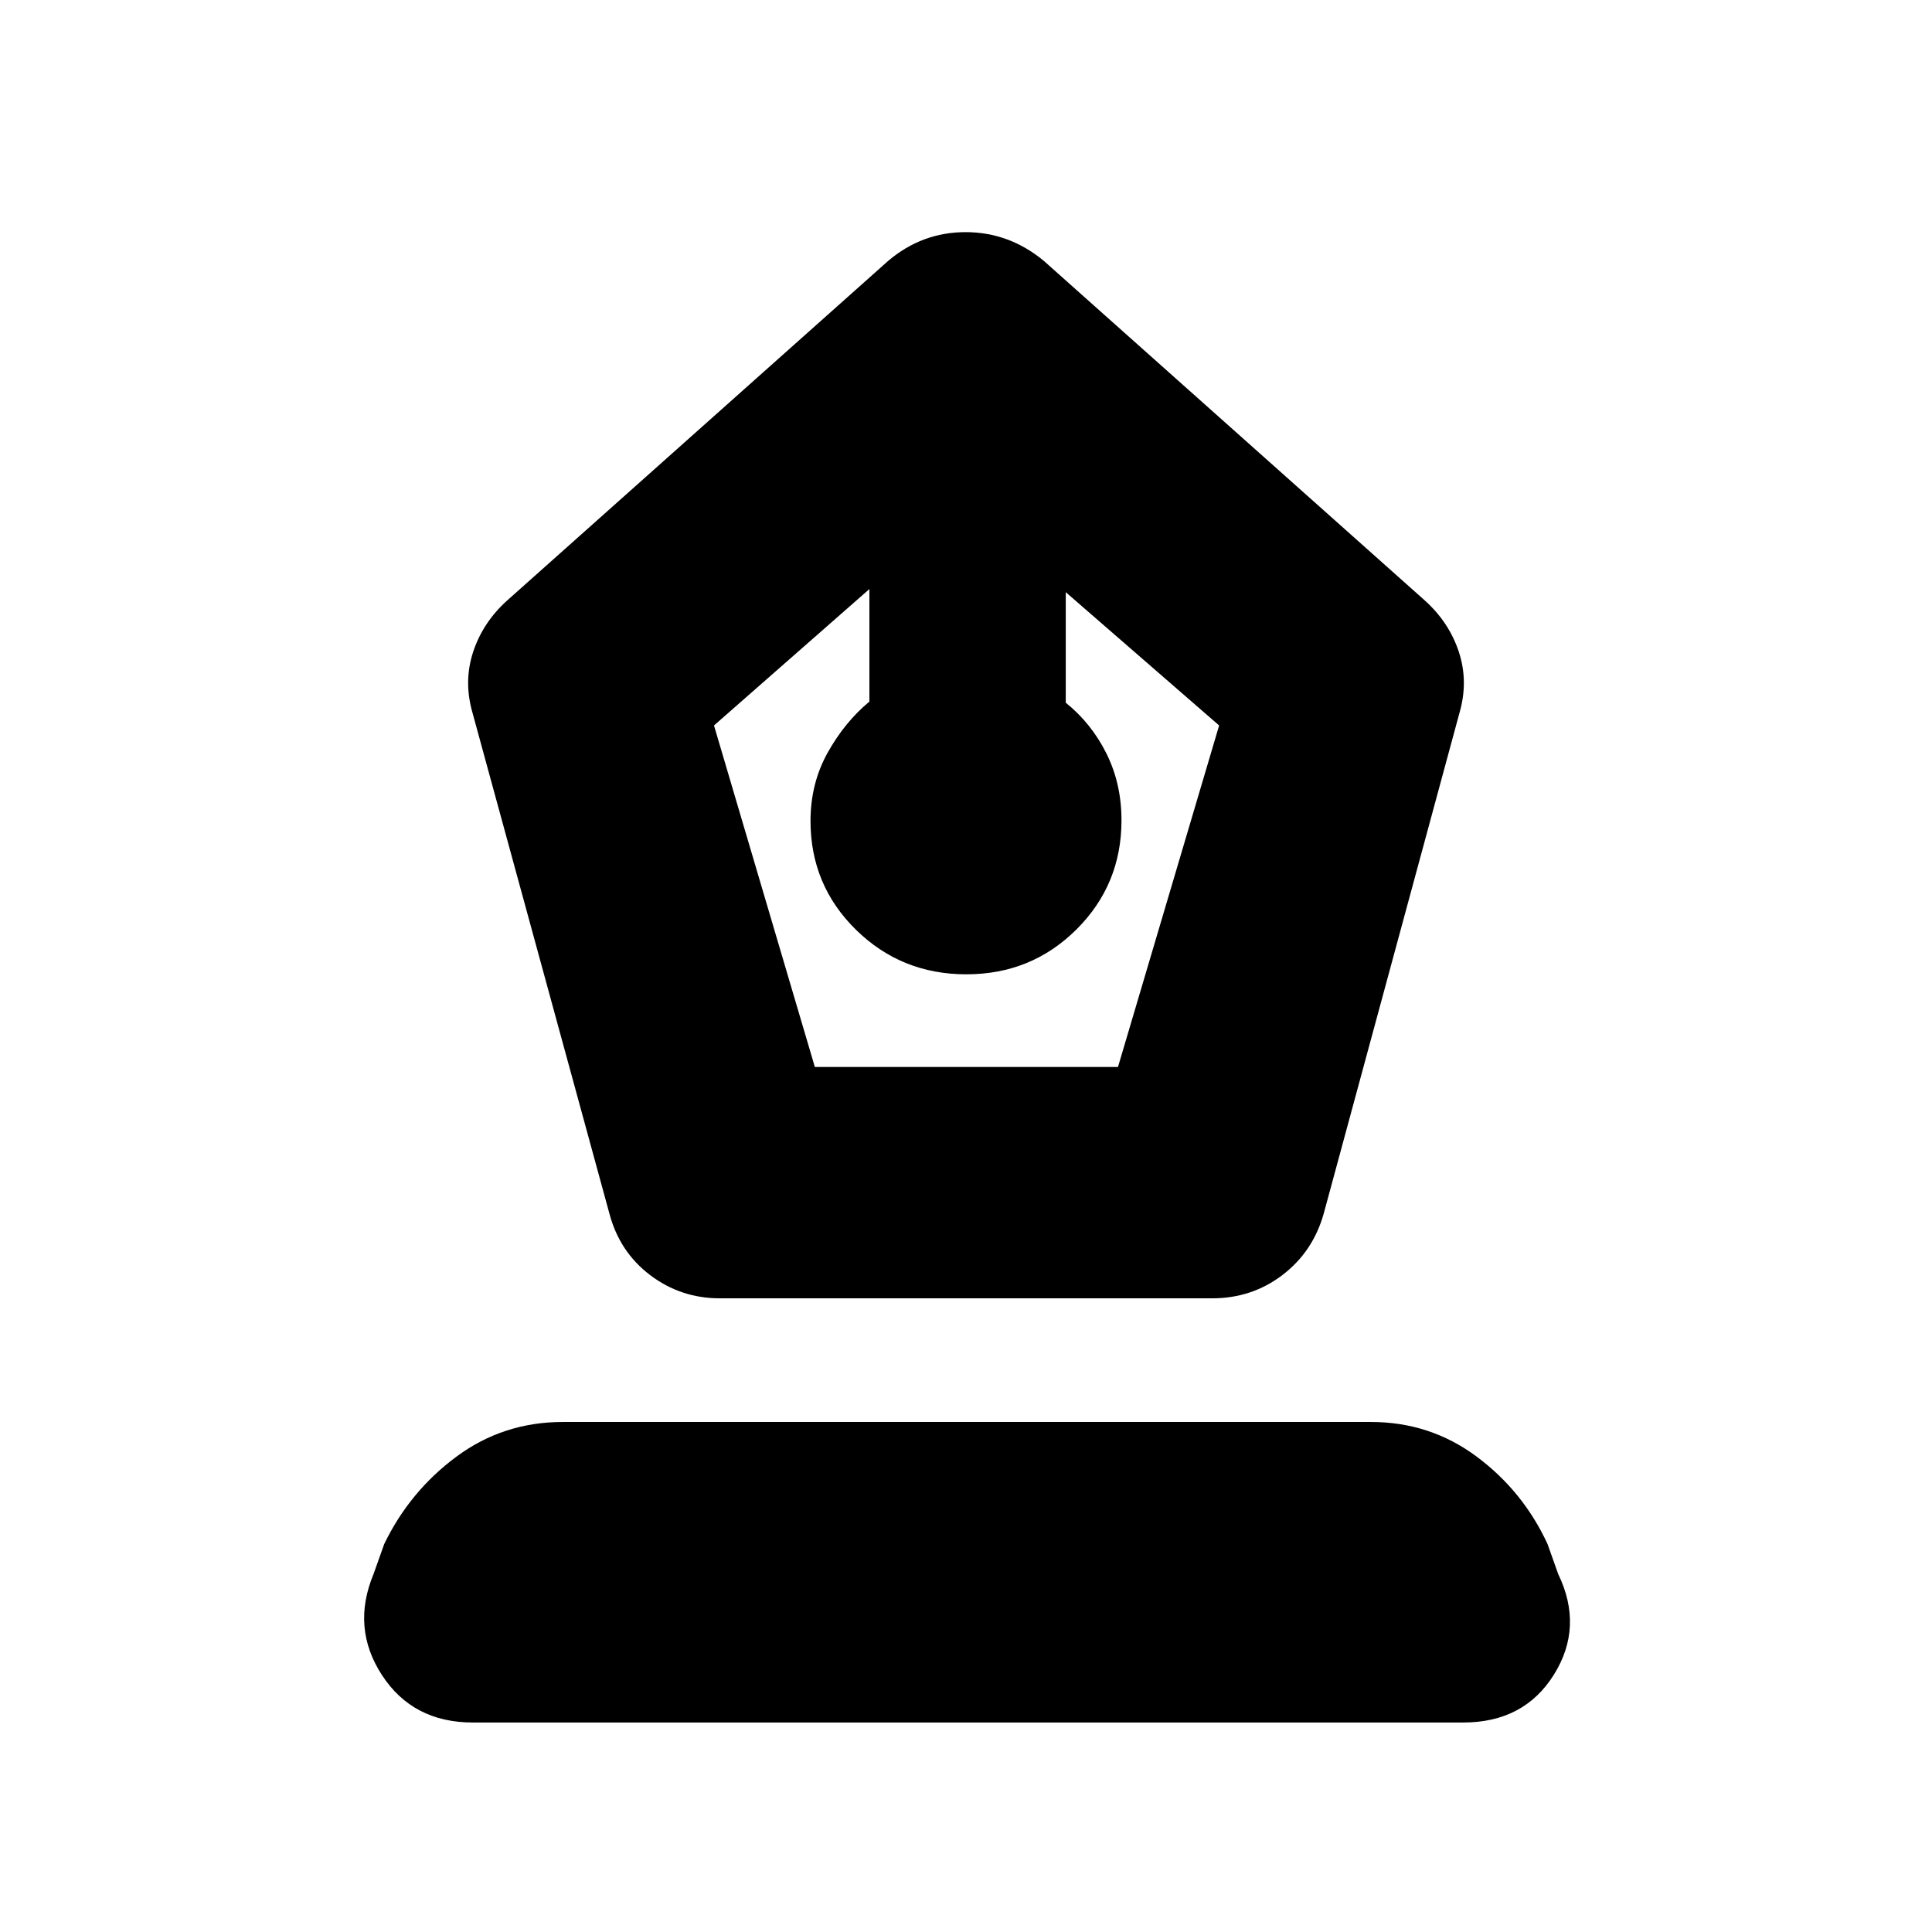 <svg xmlns="http://www.w3.org/2000/svg" height="20" viewBox="0 -960 960 960" width="20"><path d="M357.7-314.87q-19.4 0-34.64-11.53-15.24-11.54-20.28-30.69l-67.95-248.56q-4.57-15.7.28-30.44 4.85-14.73 16.98-25.61l189.26-168.69q16.84-14.26 38.44-14.26 21.6 0 38.86 14.26L707.91-661.7q12.13 10.88 16.98 25.61 4.85 14.74.28 30.44l-67.39 248.56q-5.31 19-20.5 30.61-15.19 11.61-34.98 11.61H357.7Zm47.19-114.96h150.63l50.26-169.69-76.21-66.22v54.91q12.76 10.28 20.23 25.28 7.46 14.99 7.46 33.14 0 32.01-22.41 54.28-22.4 22.26-54.69 22.26t-54.86-22.16q-22.56-22.17-22.56-54.04 0-18.59 8.46-33.83 8.47-15.24 20.8-25.49v-55.91l-77.22 67.78 50.11 169.69ZM235-104.09q-29.83 0-45.17-23.51-15.35-23.52-4.22-50.27l5.3-14.91q12.7-26.26 35.94-43.46 23.25-17.19 52.79-17.19h401.59q29.36 0 52.48 17.19 23.12 17.2 35.25 43.46l5.3 14.91q12.7 26.26-2.15 50.02T727-104.09H235Z"/></svg>